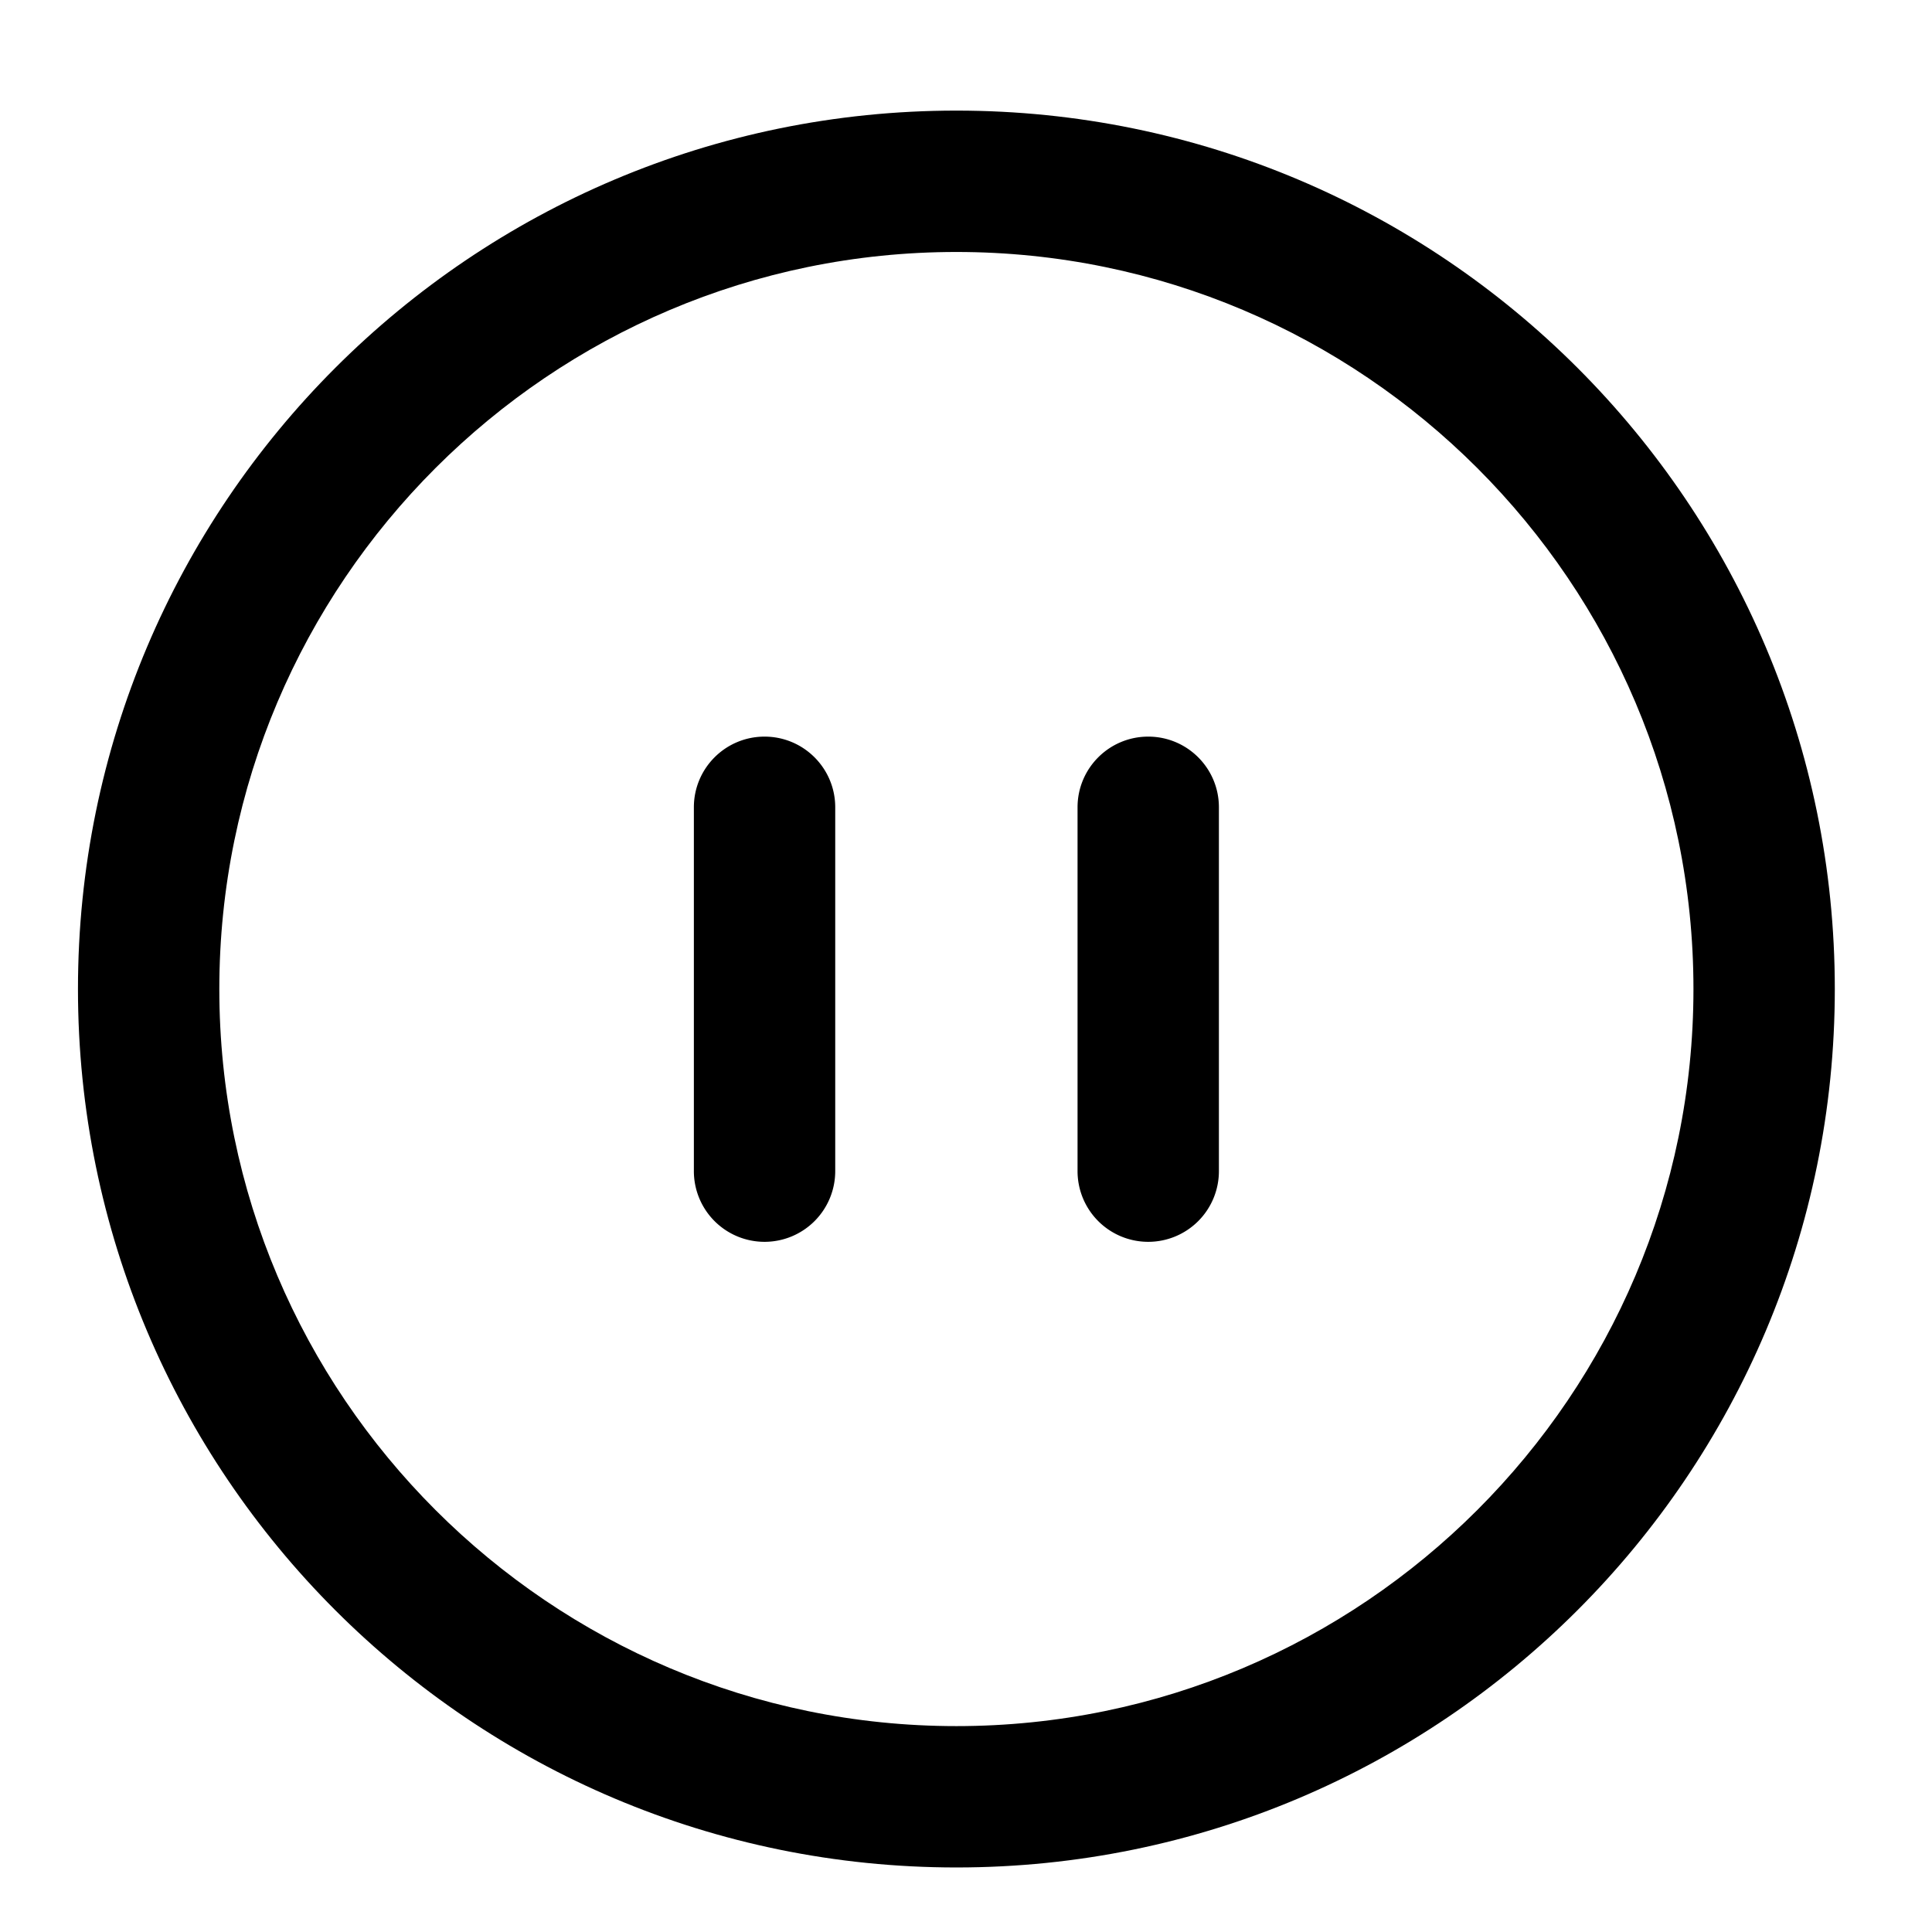 <?xml version="1.0" standalone="no"?><!DOCTYPE svg PUBLIC "-//W3C//DTD SVG 1.1//EN" "http://www.w3.org/Graphics/SVG/1.1/DTD/svg11.dtd"><svg class="icon" width="200px" height="200.00px" viewBox="0 0 1024 1024" version="1.1" xmlns="http://www.w3.org/2000/svg"><path fill="currentColor" d="M506.905 58.62c-257.14 0-465.581 208.452-465.581 465.592 0 257.129 208.441 465.581 465.581 465.581s465.581-208.452 465.581-465.581c0-257.151-208.43-465.592-465.581-465.592z m0 856.252c-215.398 0-390.66-175.251-390.66-390.66 0-215.42 175.262-390.66 390.66-390.66 215.42 0 390.66 175.24 390.66 390.66 0 215.409-175.24 390.66-390.66 390.66z"  /><path fill="currentColor" d="M442.687 620.539a37.461 37.461 0 1 1-74.921 0v-192.654c0-20.7 16.761-37.461 37.461-37.461s37.461 16.761 37.461 37.461v192.654zM646.045 620.539a37.461 37.461 0 1 1-74.921 0v-192.654c0-20.7 16.761-37.461 37.461-37.461s37.461 16.761 37.461 37.461v192.654z"  /></svg>